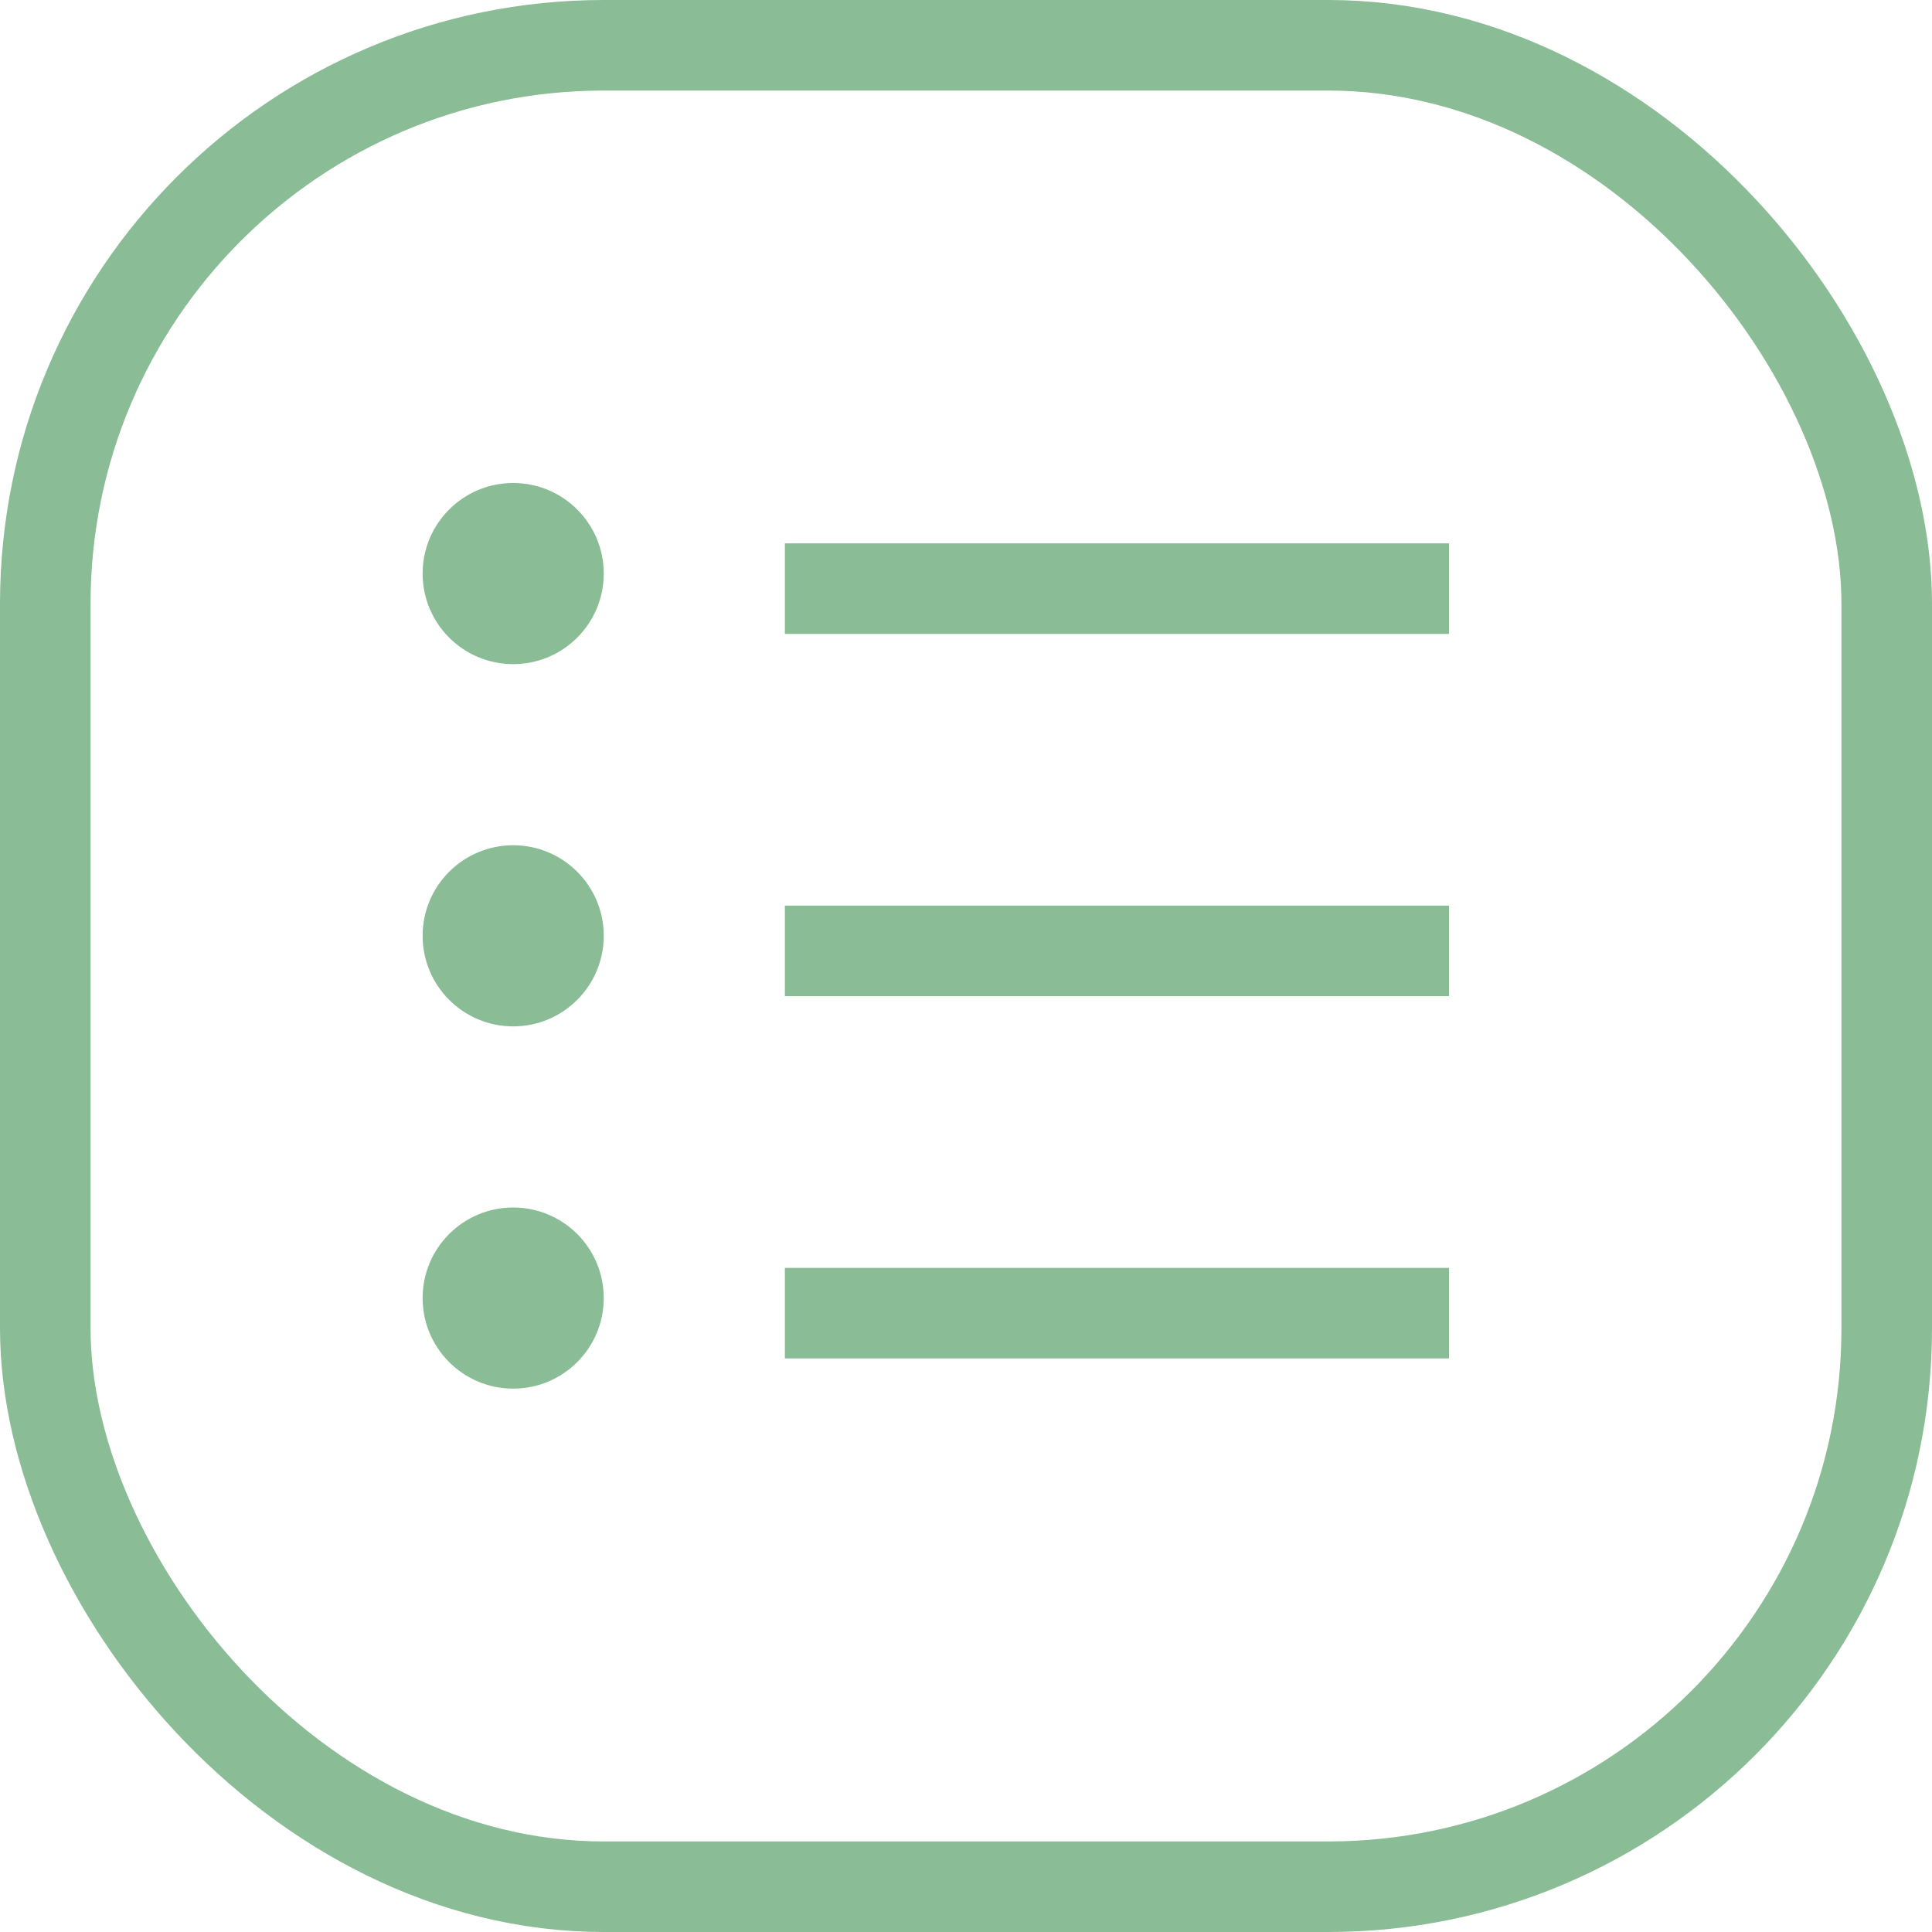 <svg width="80" height="80" viewBox="0 0 80 80" fill="none" xmlns="http://www.w3.org/2000/svg">
<rect x="1.875" y="1.875" width="76.25" height="76.25" rx="23.125" stroke="#8ABC95" stroke-width="3.75"/>
<circle cx="21.25" cy="23.75" r="3.75" fill="#8ABC95"/>
<circle cx="21.25" cy="38.75" r="3.75" fill="#8ABC95"/>
<circle cx="21.25" cy="53.75" r="3.75" fill="#8ABC95"/>
<rect x="32.5" y="22.5" width="27.5" height="3.75" fill="#8ABC95"/>
<rect x="32.5" y="37.5" width="27.5" height="3.75" fill="#8ABC95"/>
<rect x="32.5" y="52.5" width="27.5" height="3.75" fill="#8ABC95"/>
</svg>

